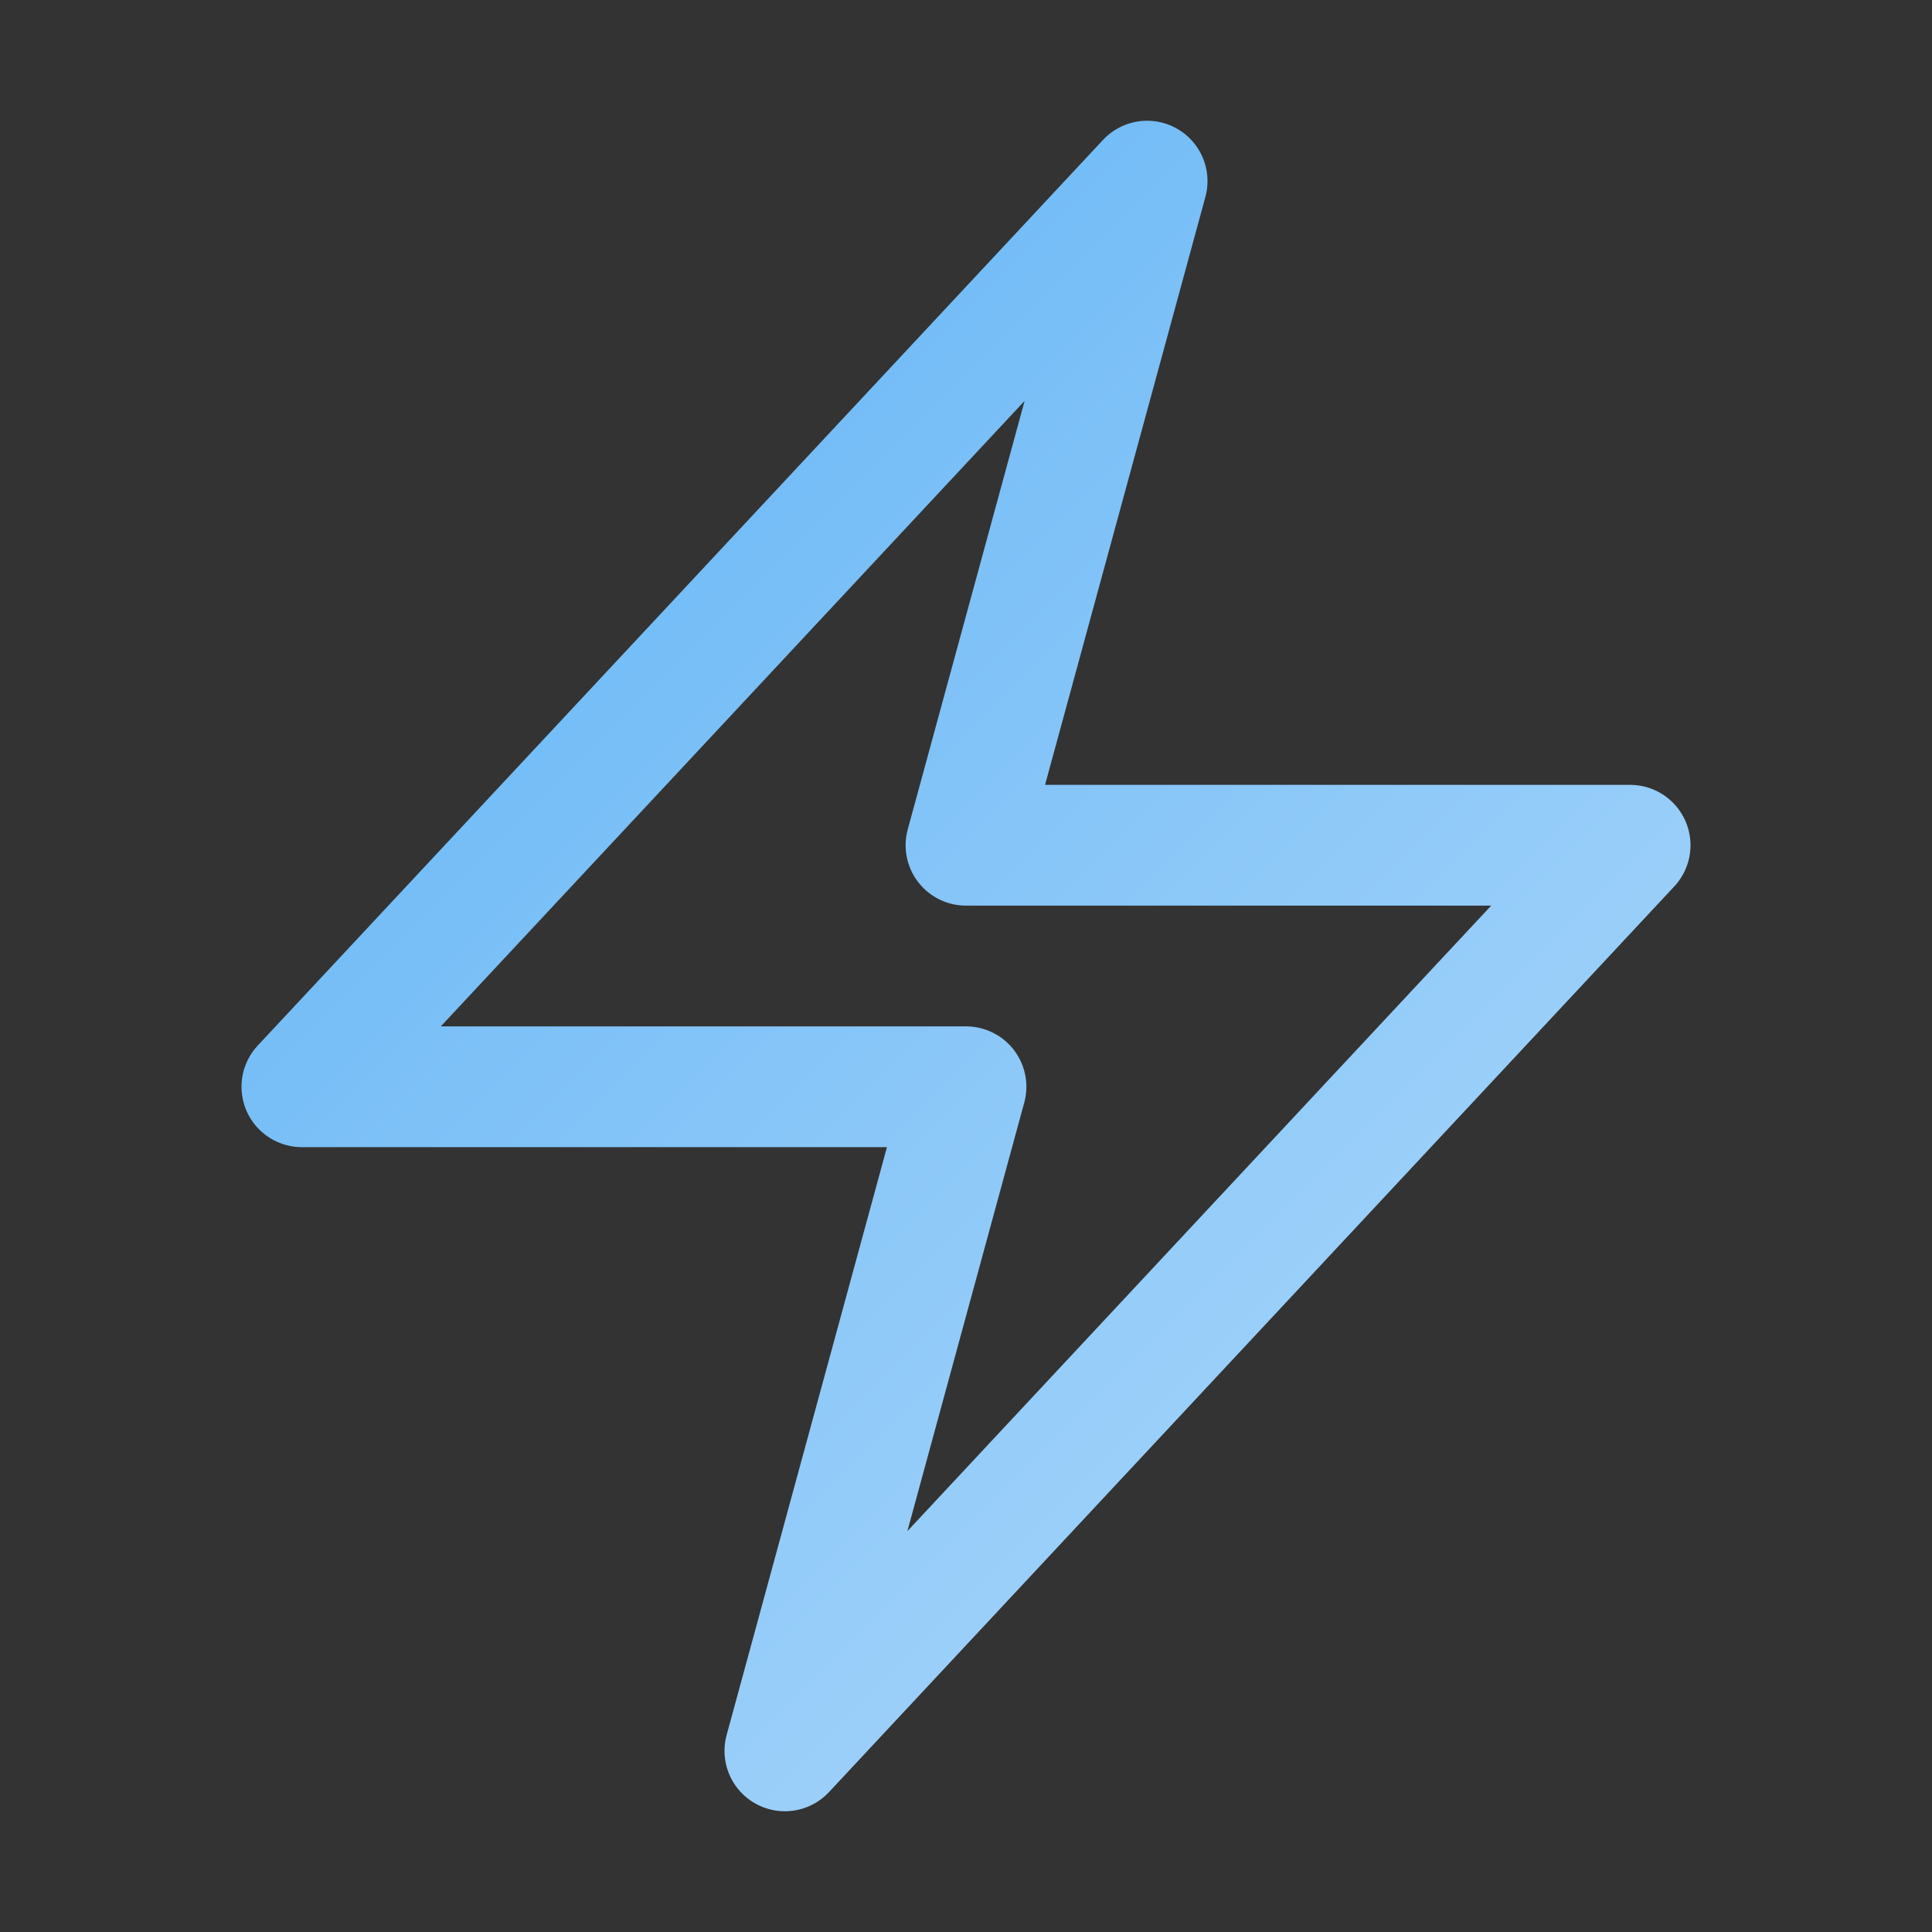 <svg xmlns="http://www.w3.org/2000/svg" fill="none" viewBox="0 0 24 24" stroke-width="1.5" stroke="url(#paint0_linear)" class="size-6">
    <rect x="0" y="0" width="24" height="24" fill="#333333" stroke="none"/>
    <path stroke-linecap="round" stroke-linejoin="round" d="m3.75 13.5 10.5-11.25L12 10.5h8.25L9.75 21.75 12 13.5H3.75Z" />
    <defs>
        <linearGradient id="paint0_linear" x1="2.942" y1="4.9" x2="37.777" y2="39.734"
                        gradientUnits="userSpaceOnUse">
            <stop offset="0" stop-color="#64b5f6"/>
            <stop offset="1" stop-color="#ffffff"/>
        </linearGradient>
    </defs>
</svg>
